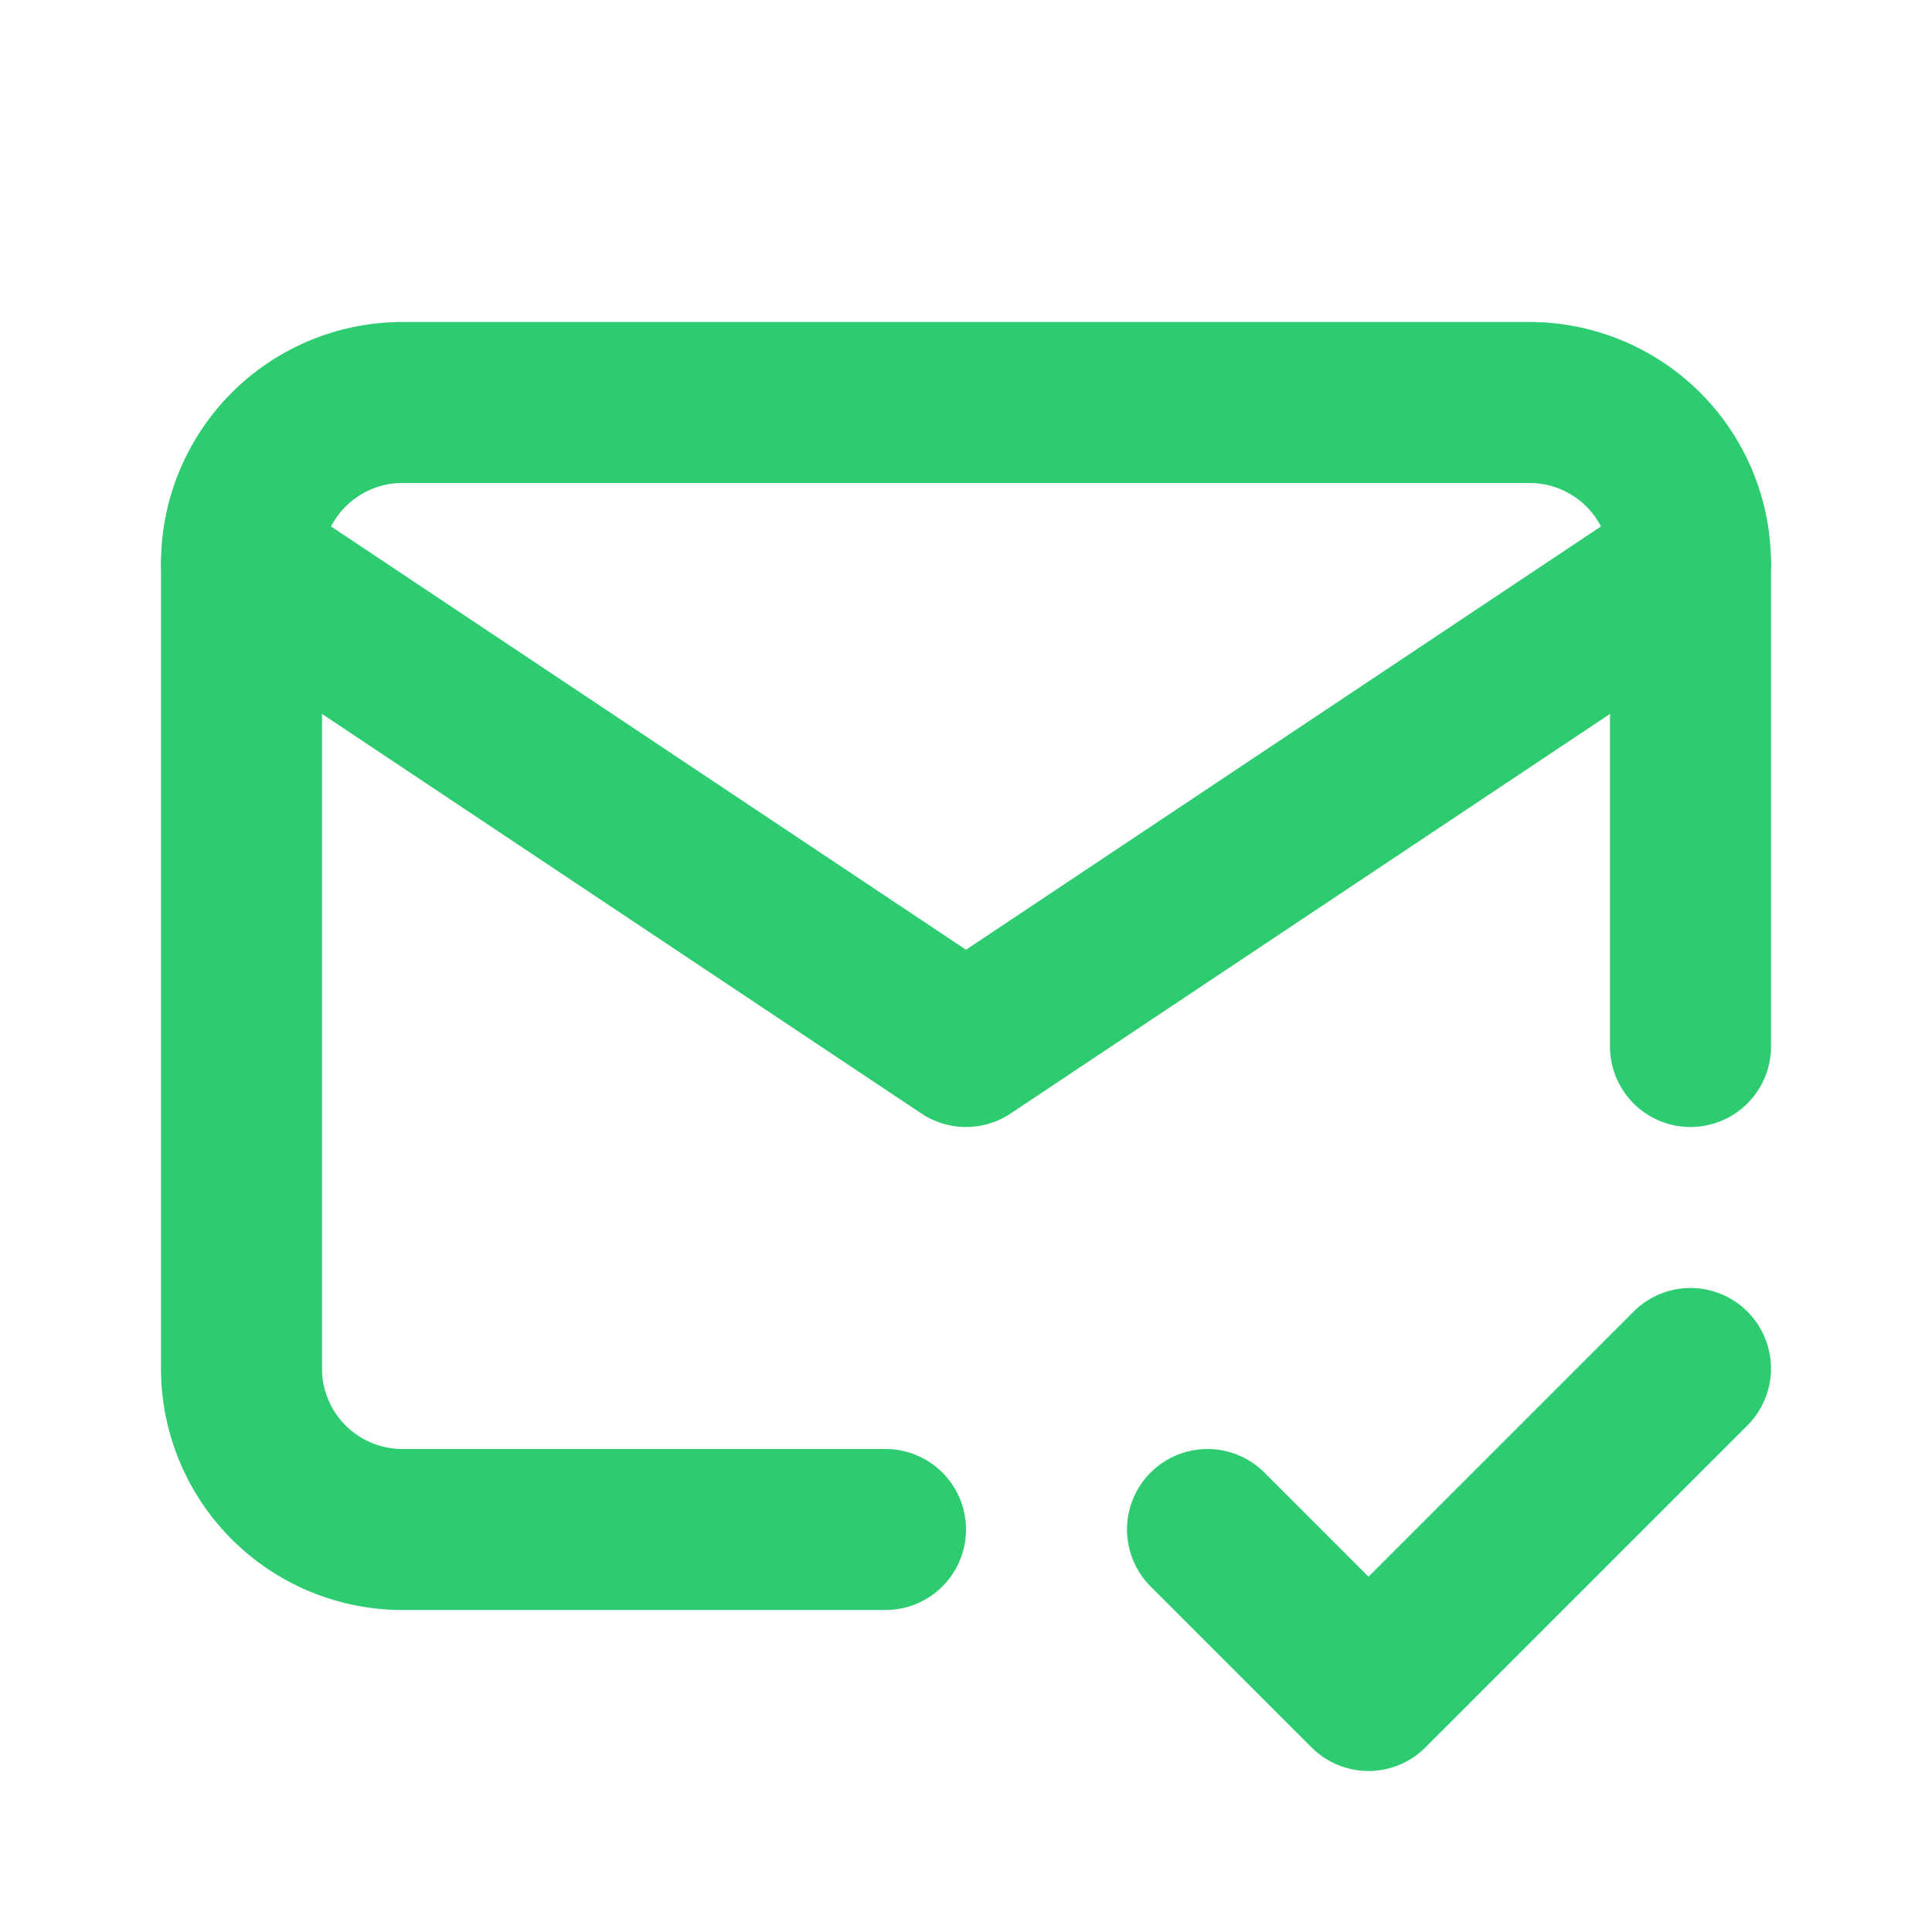 <svg xmlns="http://www.w3.org/2000/svg" width="96" height="96" viewBox="0 0 24 24" fill="none"
  stroke="#2ecc71" stroke-width="2" stroke-linecap="round" stroke-linejoin="round"
  class="icon icon-tabler icons-tabler-outline icon-tabler-mail-check">
  <path stroke="none" d="M0 0h24v24H0z" fill="none" />
  <path d="M11 19h-6a2 2 0 0 1 -2 -2v-10a2 2 0 0 1 2 -2h14a2 2 0 0 1 2 2v6" />
  <path d="M3 7l9 6l9 -6" />
  <path d="M15 19l2 2l4 -4" />
</svg>